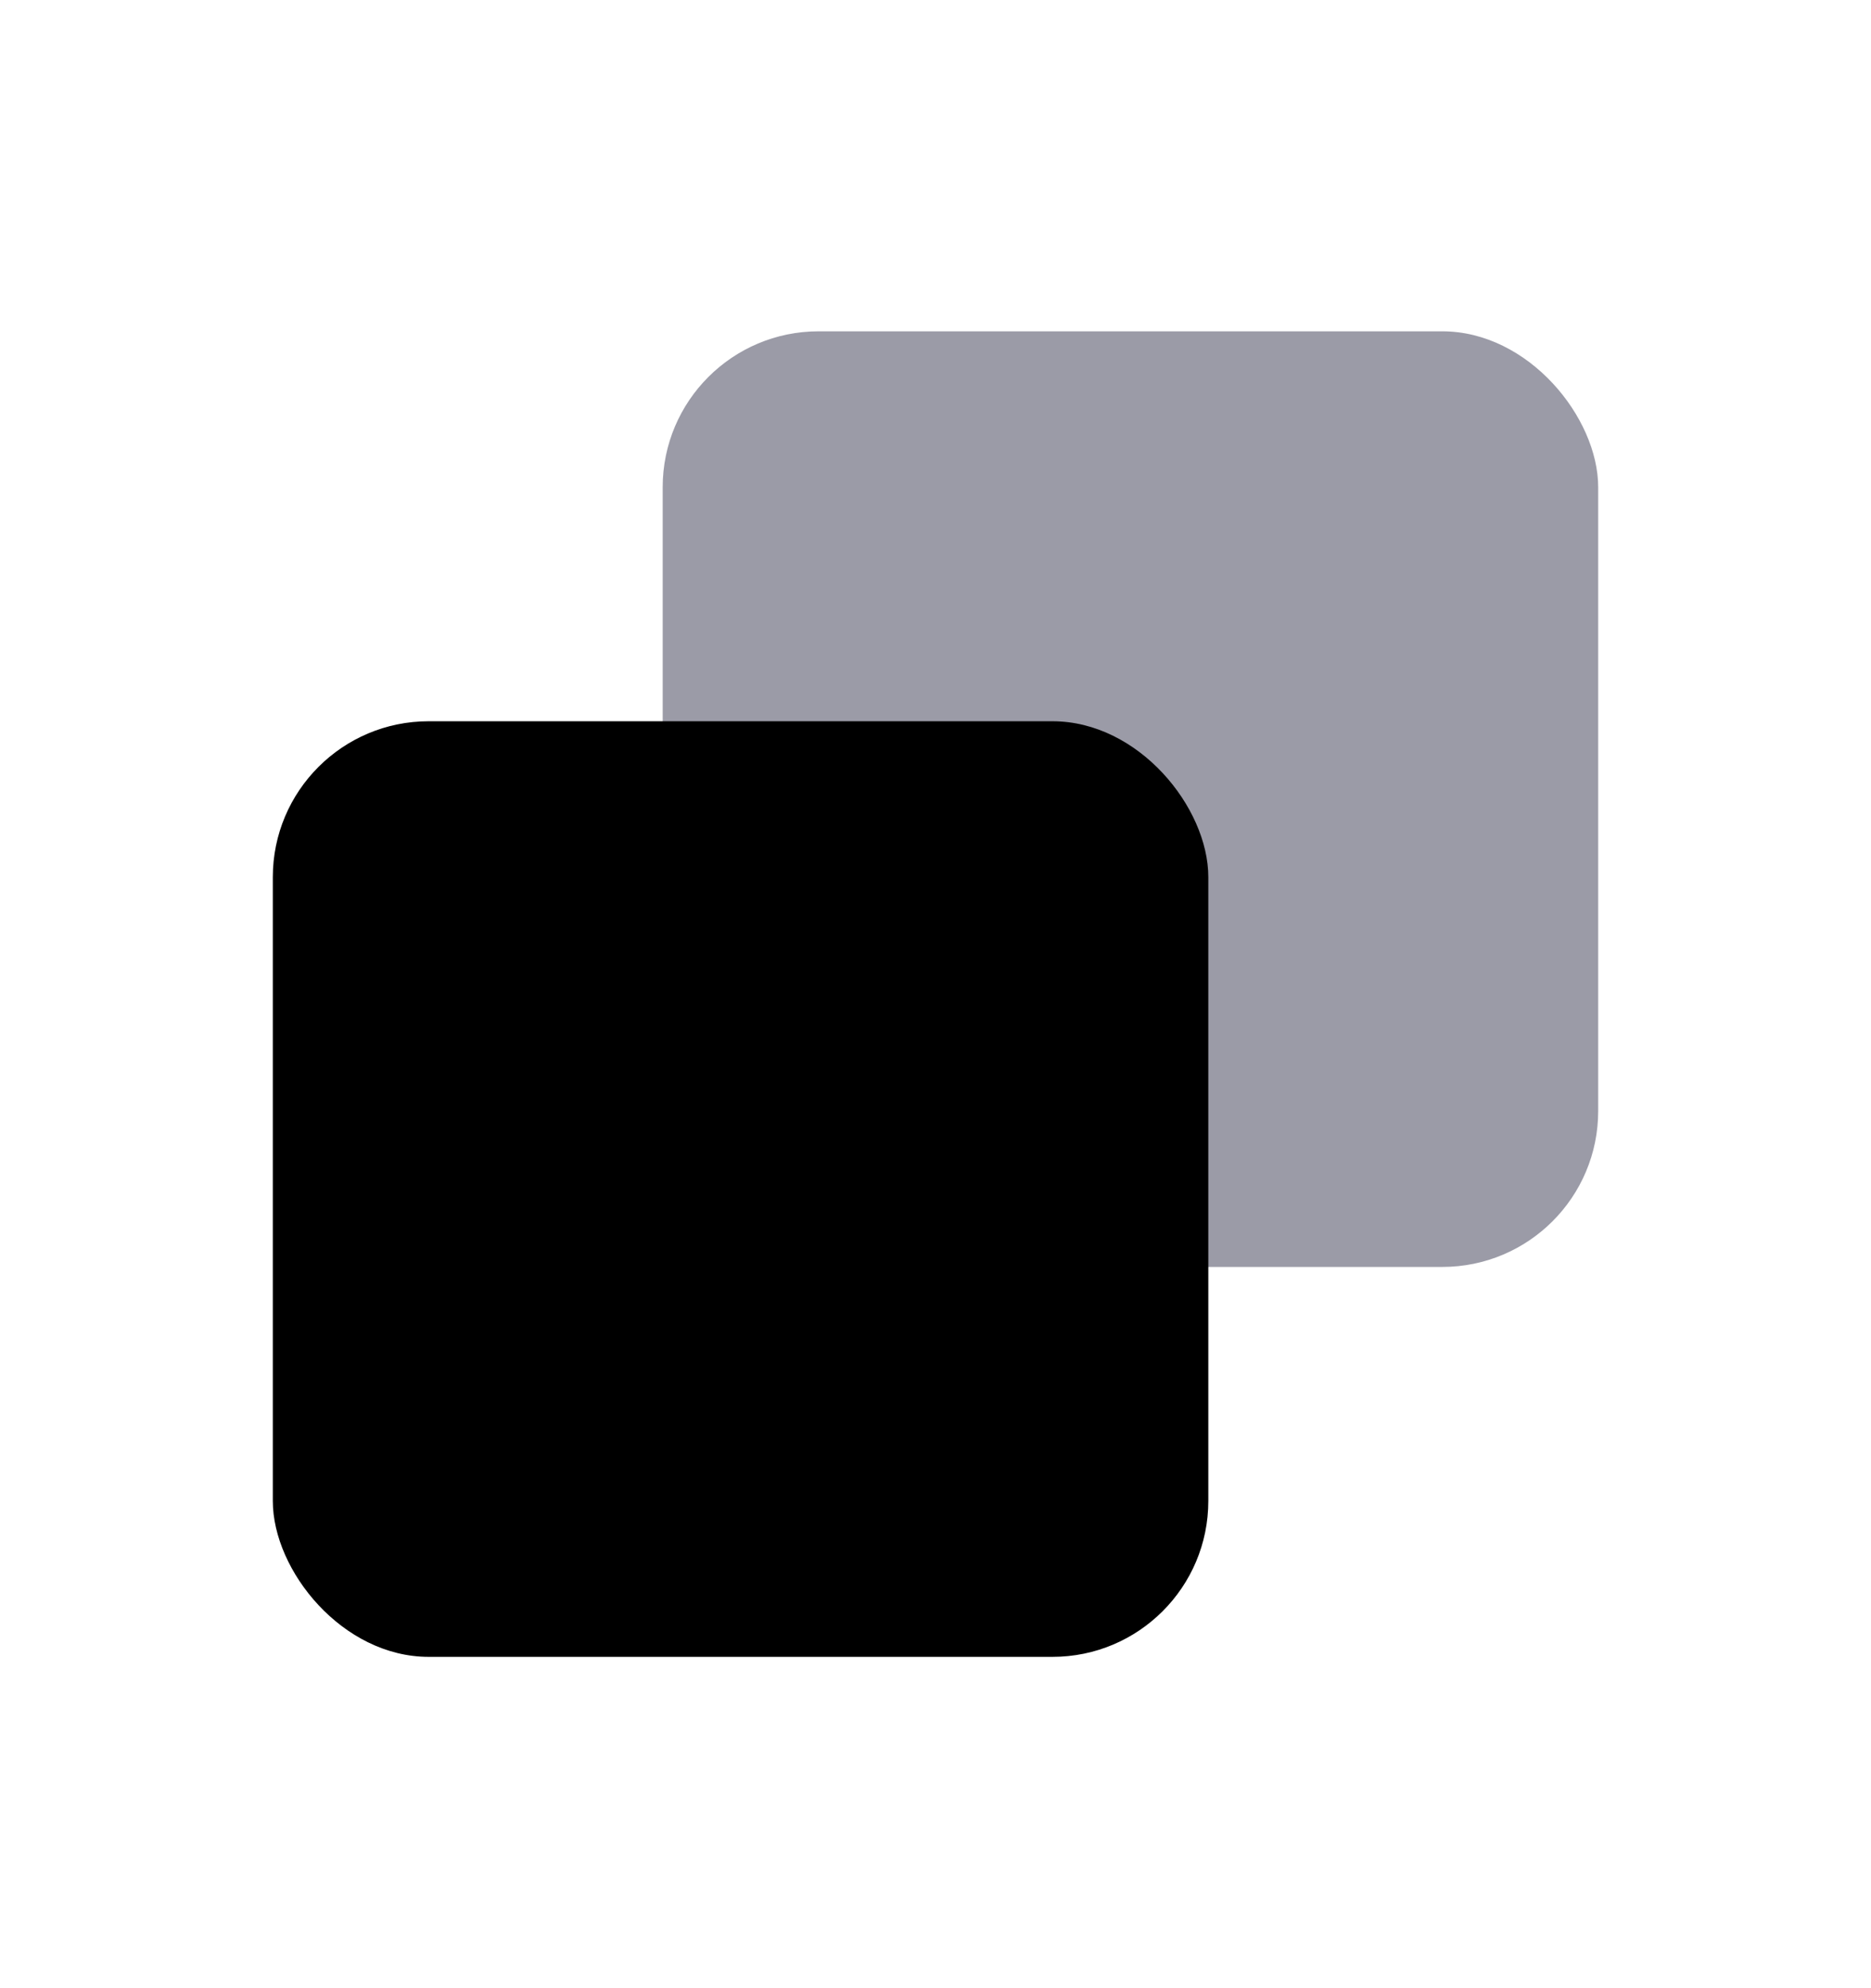 <svg width="16" height="17" viewBox="0 0 16 17" fill="none" xmlns="http://www.w3.org/2000/svg">
<rect x="5.667" y="2.833" width="8" height="8" rx="1.333" fill="#9B9BA7"/>
<rect x="2.333" y="6.167" width="8" height="8" rx="1.333" fill="black"/>
</svg>
